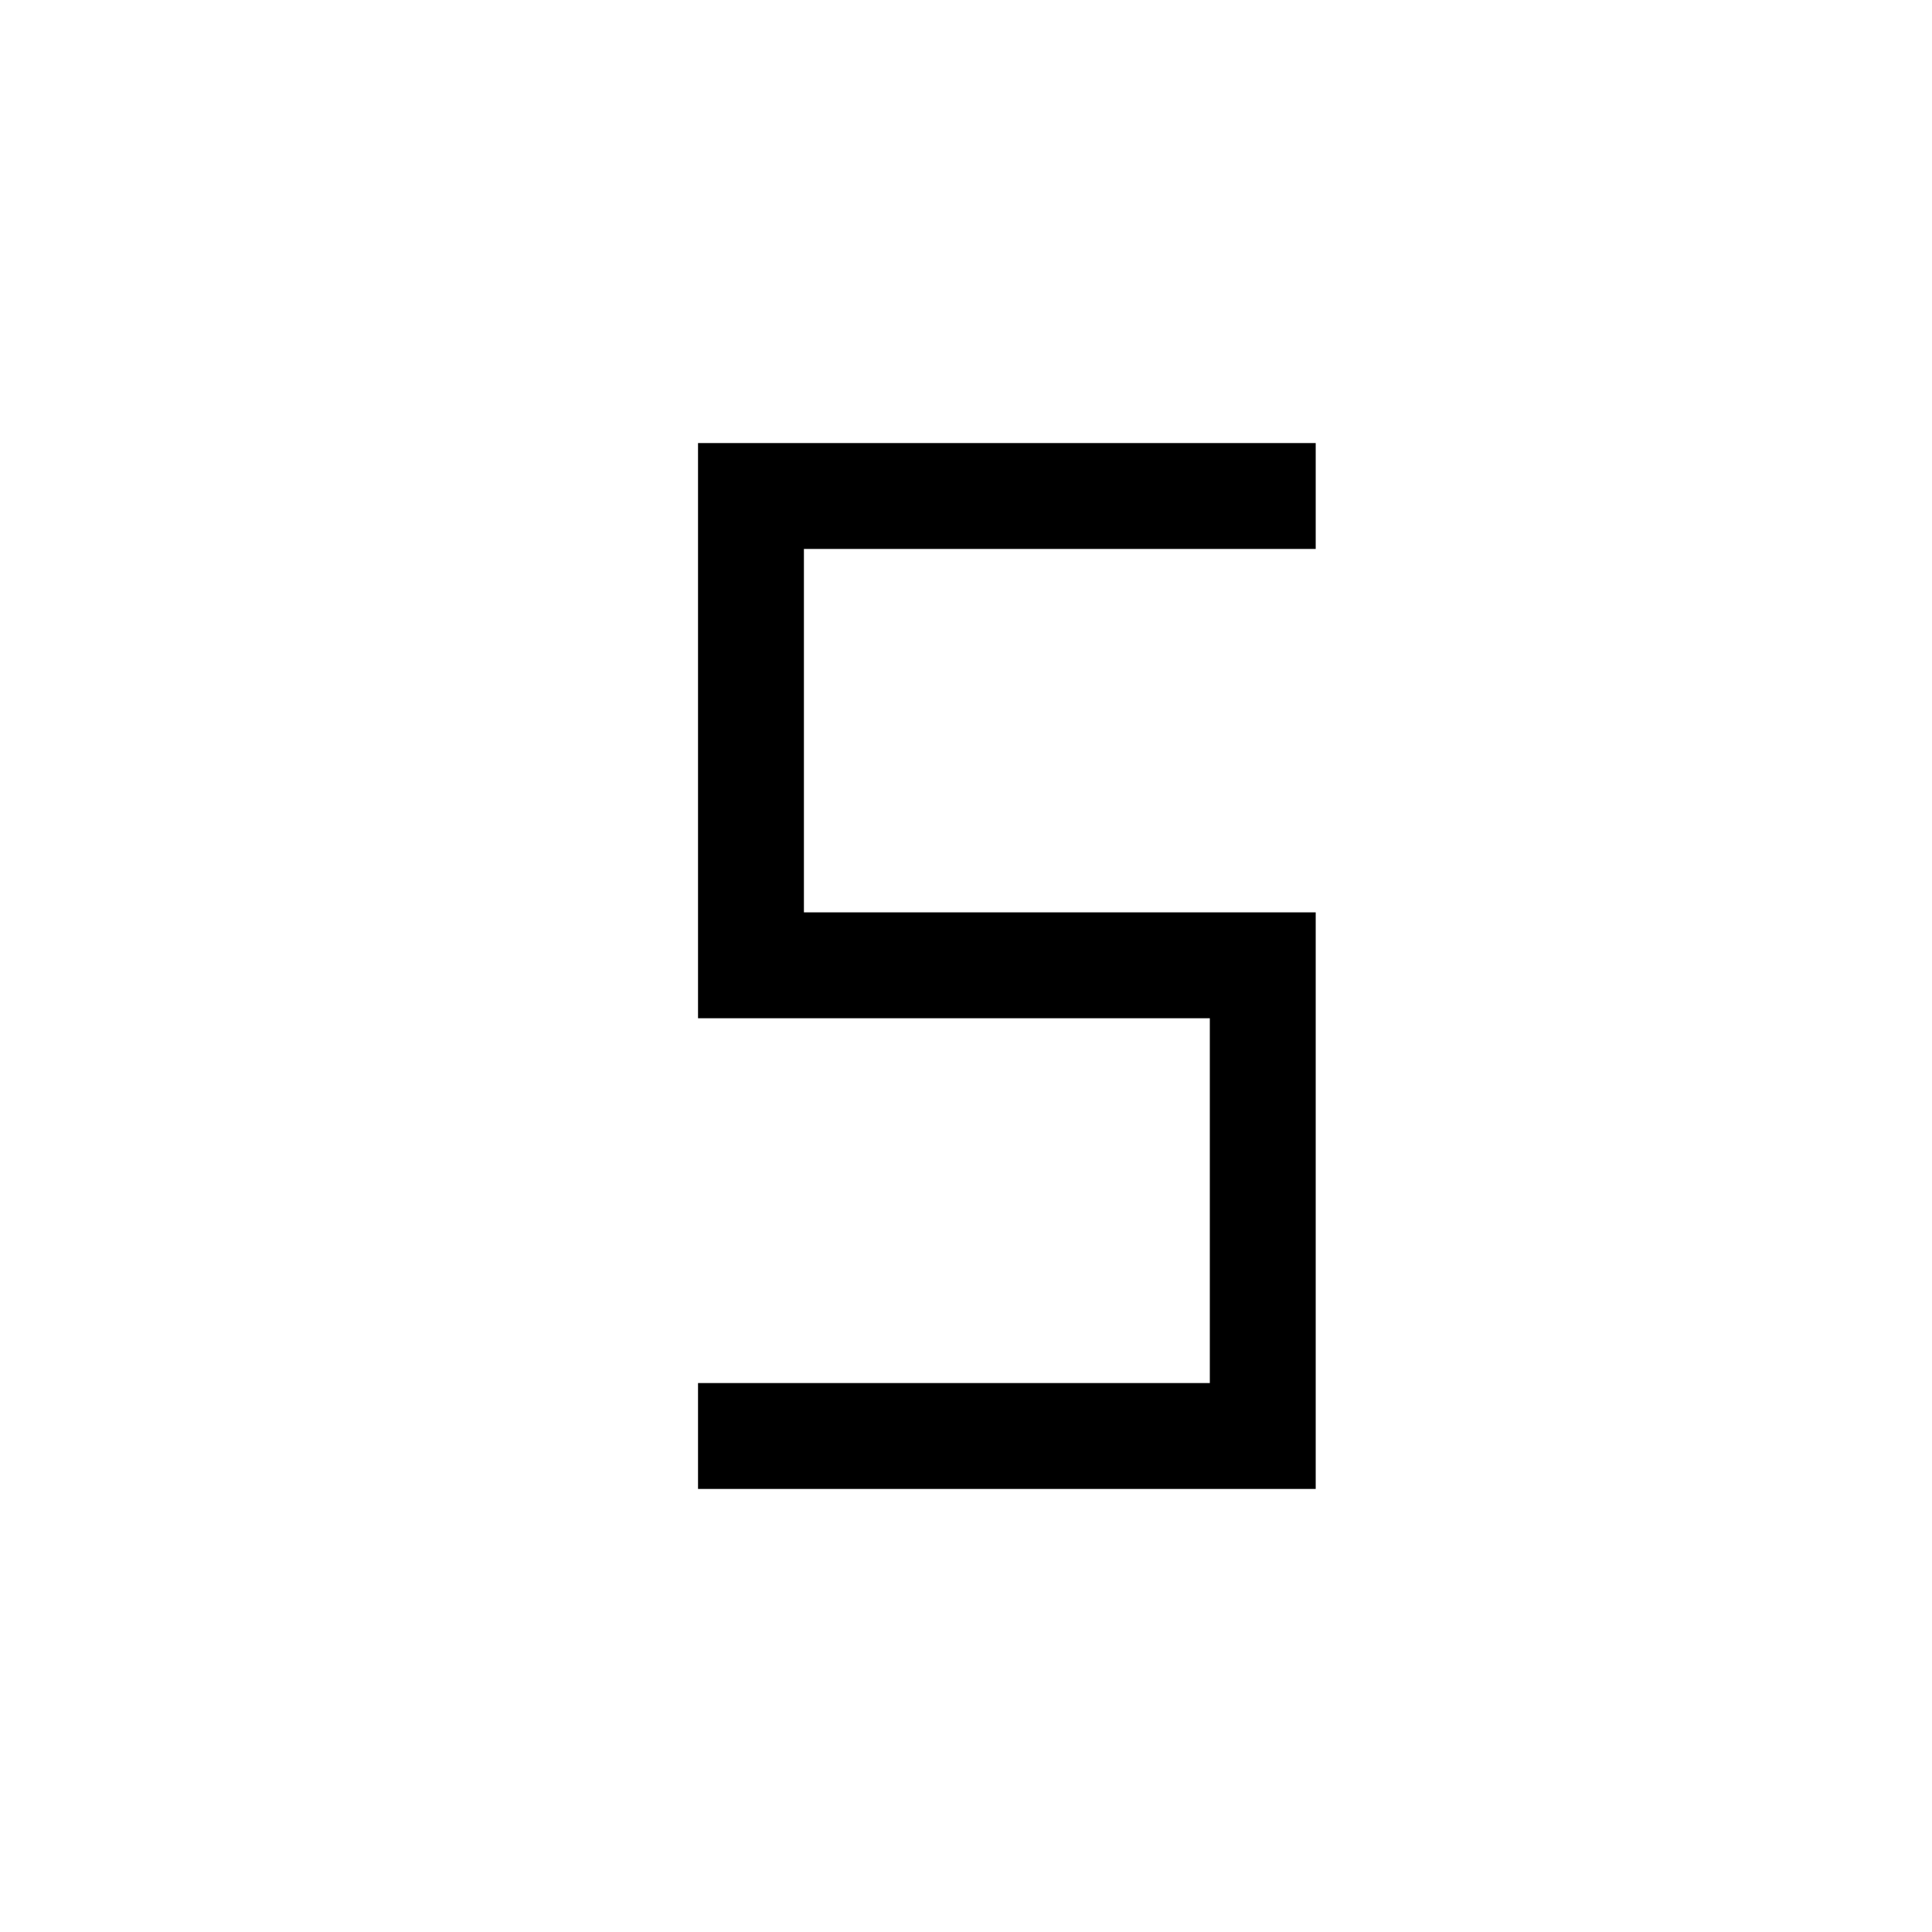 <svg xmlns="http://www.w3.org/2000/svg" height="48" viewBox="0 -960 960 960" width="48"><path d="M346.847-220.155v-52.614h254.307v-181.27H346.847v-285.806h306.921v52.614H399.461v180.578h254.307v286.498H346.847Z"/></svg>